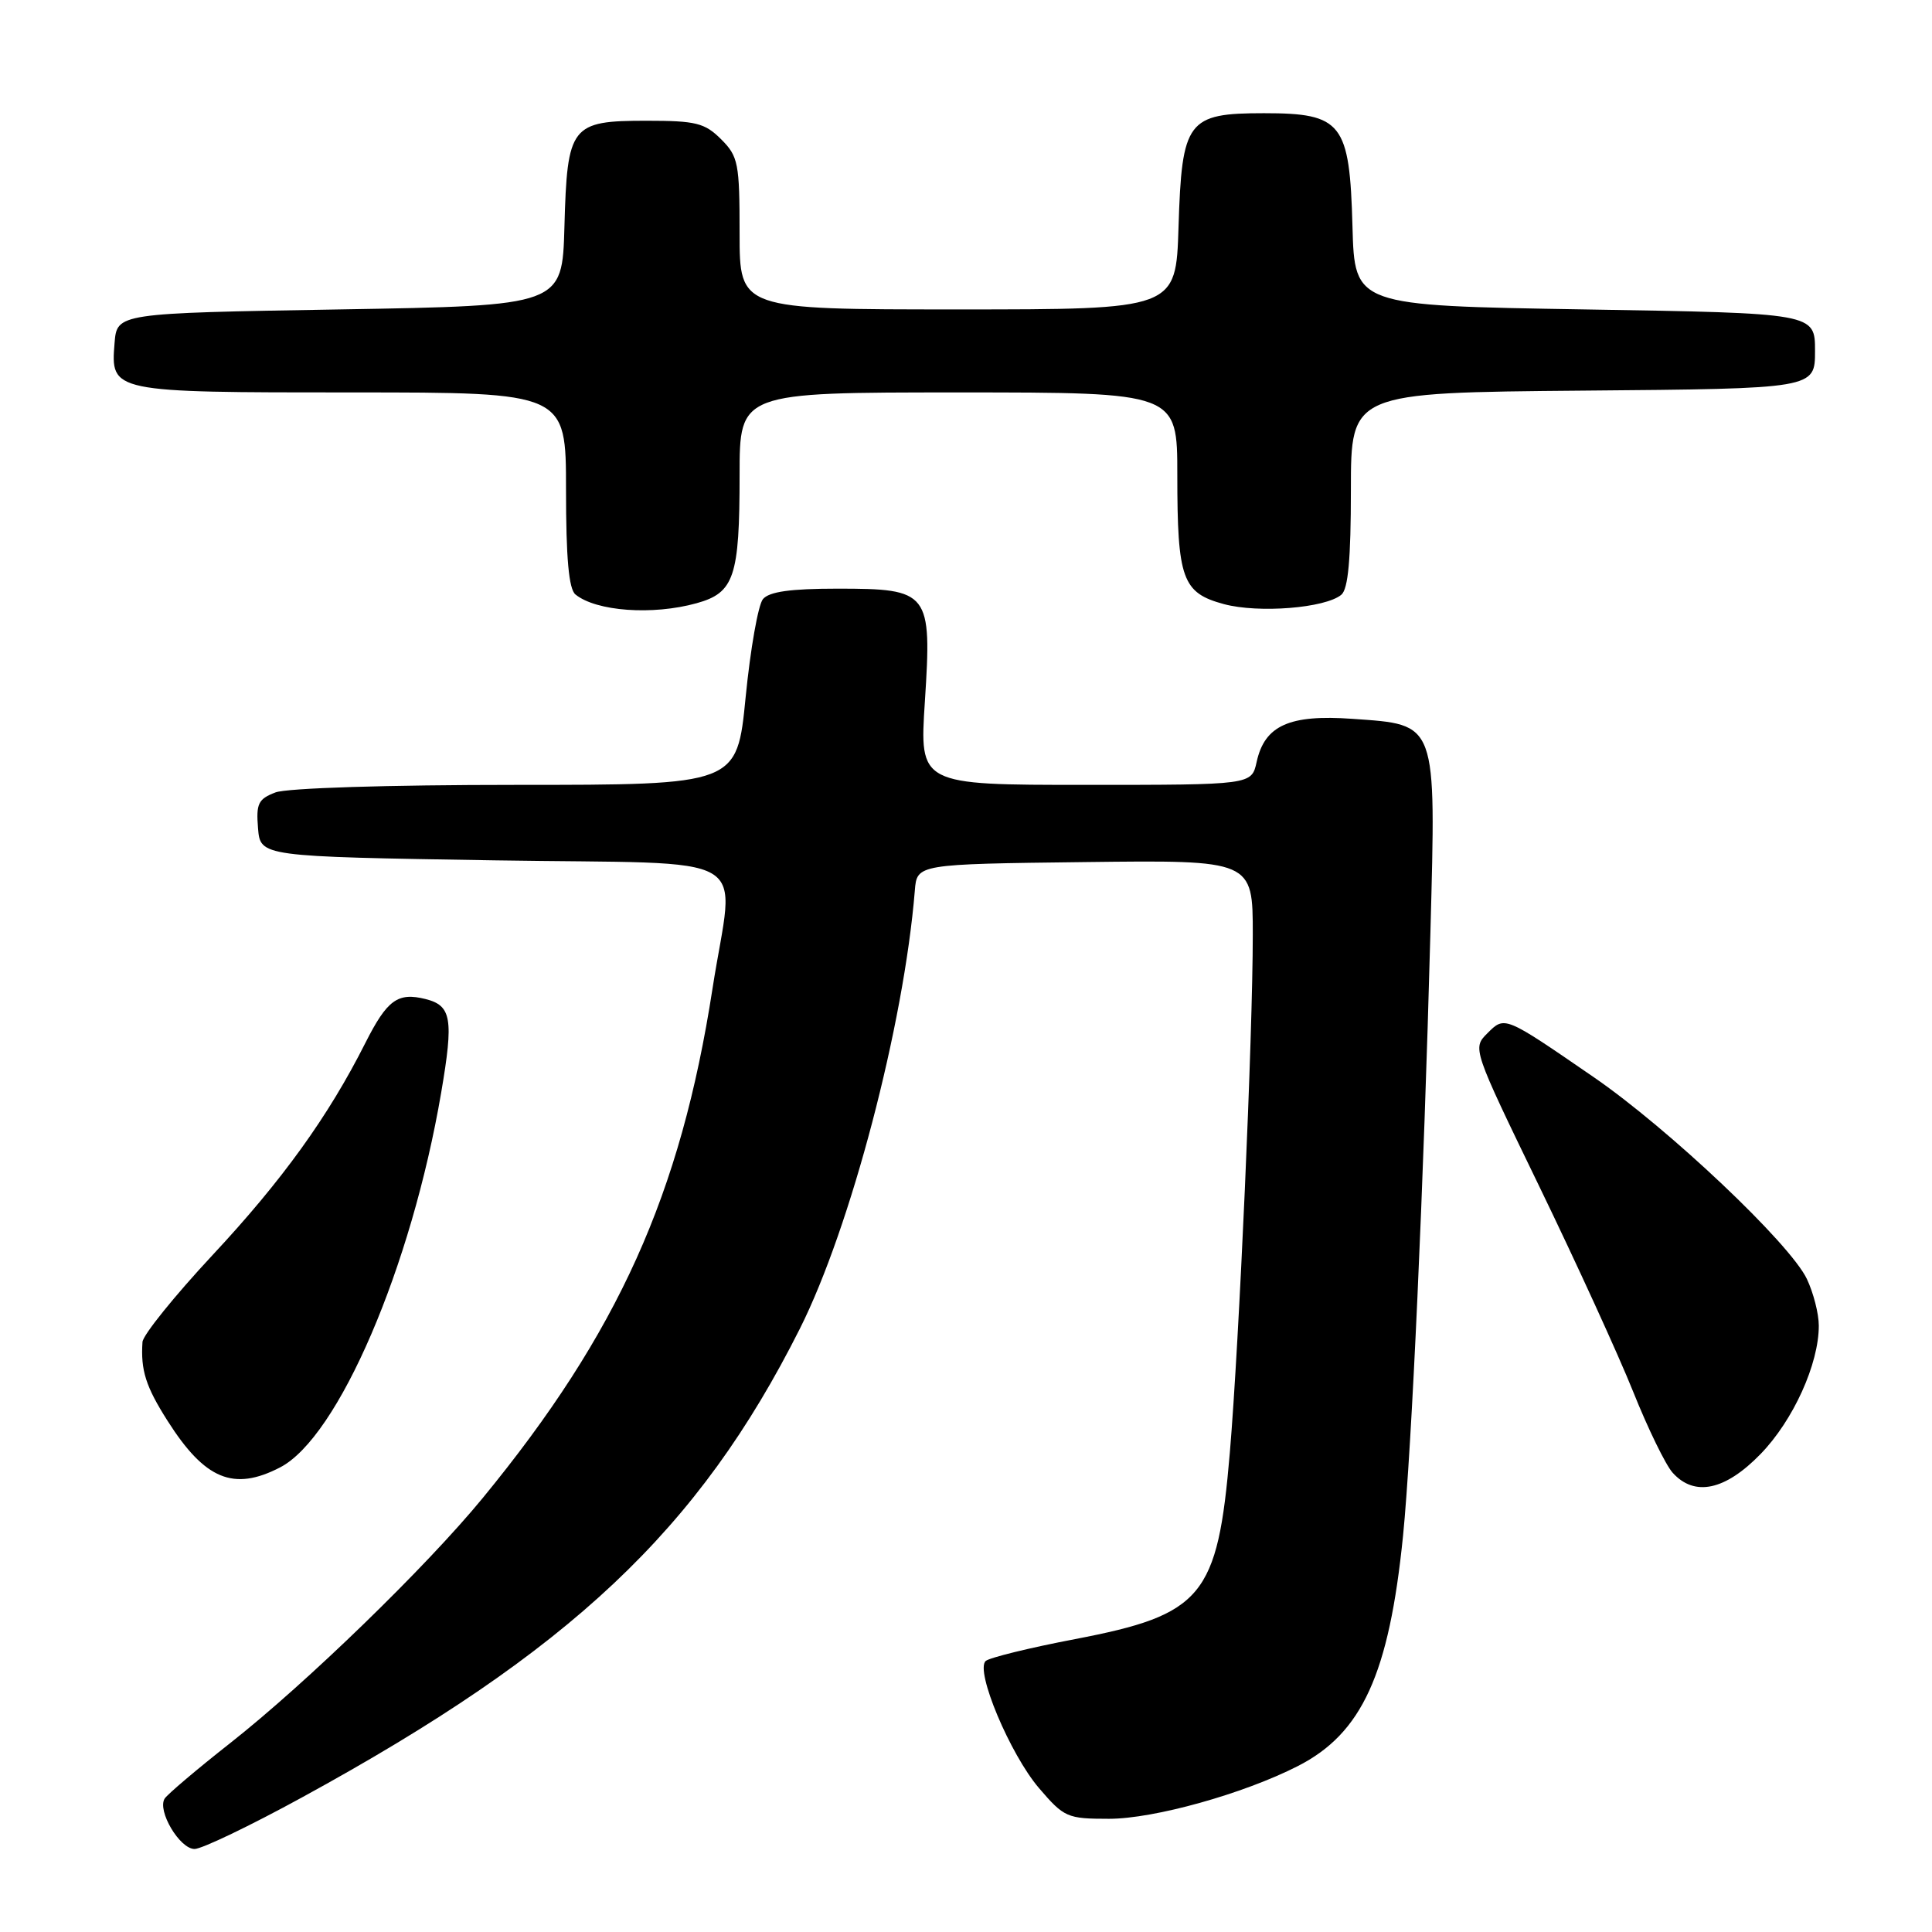 <?xml version="1.0" encoding="UTF-8" standalone="no"?>
<!DOCTYPE svg PUBLIC "-//W3C//DTD SVG 1.1//EN" "http://www.w3.org/Graphics/SVG/1.1/DTD/svg11.dtd" >
<svg xmlns="http://www.w3.org/2000/svg" xmlns:xlink="http://www.w3.org/1999/xlink" version="1.1" viewBox="0 0 256 256">
 <g >
 <path fill="currentColor"
d=" M 40.01 238.17 C 75.59 218.73 92.57 202.75 105.99 176.05 C 112.72 162.65 119.77 135.81 121.22 118.00 C 121.50 114.50 121.50 114.50 143.75 114.23 C 166.00 113.96 166.00 113.96 166.00 123.83 C 166.00 137.25 164.20 177.79 162.96 192.48 C 161.34 211.57 159.36 213.95 142.45 217.19 C 136.43 218.34 131.10 219.65 130.61 220.09 C 129.18 221.36 133.84 232.45 137.67 236.93 C 141.00 240.82 141.41 241.00 146.95 241.00 C 152.91 241.00 164.77 237.69 171.96 234.02 C 180.48 229.68 184.06 221.83 185.91 203.50 C 187.06 192.03 188.65 156.99 189.54 123.45 C 190.28 95.45 190.49 96.05 179.22 95.25 C 170.85 94.65 167.57 96.12 166.51 100.97 C 165.84 104.00 165.84 104.00 143.84 104.00 C 121.83 104.00 121.83 104.00 122.55 92.97 C 123.49 78.43 123.16 78.00 110.97 78.00 C 104.74 78.00 101.91 78.40 101.09 79.39 C 100.46 80.16 99.43 86.01 98.80 92.39 C 97.66 104.00 97.66 104.00 68.40 104.00 C 51.34 104.00 38.03 104.42 36.50 105.00 C 34.22 105.87 33.92 106.49 34.19 109.75 C 34.50 113.50 34.50 113.50 65.50 114.00 C 100.94 114.57 97.29 112.42 94.41 131.00 C 90.19 158.26 81.90 176.65 63.96 198.50 C 56.48 207.61 40.60 223.02 30.50 230.97 C 26.10 234.43 22.20 237.74 21.82 238.32 C 20.80 239.92 23.81 245.00 25.78 245.00 C 26.74 245.00 33.14 241.93 40.01 238.17 Z  M 233.29 192.66 C 237.62 188.20 241.01 180.72 241.00 175.65 C 241.00 174.08 240.29 171.30 239.42 169.47 C 237.19 164.77 221.08 149.53 211.12 142.69 C 199.29 134.56 199.40 134.60 197.07 136.93 C 195.10 138.90 195.13 138.98 203.96 157.20 C 208.84 167.27 214.44 179.51 216.40 184.40 C 218.36 189.30 220.72 194.14 221.64 195.15 C 224.54 198.36 228.60 197.49 233.29 192.66 Z  M 37.11 194.44 C 44.82 190.46 54.52 167.89 58.46 144.77 C 60.13 134.99 59.83 133.25 56.39 132.38 C 52.70 131.46 51.30 132.48 48.41 138.20 C 43.52 147.91 37.40 156.41 28.15 166.32 C 23.12 171.72 18.95 176.89 18.88 177.82 C 18.63 181.57 19.31 183.72 22.21 188.28 C 27.15 196.05 30.95 197.63 37.11 194.44 Z  M 92.30 79.93 C 97.29 78.55 98.00 76.44 98.00 62.93 C 98.00 52.00 98.00 52.00 127.00 52.00 C 156.00 52.00 156.00 52.00 156.00 62.93 C 156.00 76.74 156.66 78.56 162.18 80.05 C 166.77 81.28 175.59 80.58 177.73 78.81 C 178.64 78.06 179.00 74.10 179.00 64.89 C 179.00 52.03 179.00 52.03 209.75 51.76 C 240.50 51.50 240.50 51.50 240.50 46.50 C 240.50 41.50 240.50 41.50 210.00 41.00 C 179.50 40.50 179.50 40.50 179.21 30.02 C 178.84 16.27 177.84 15.00 167.48 15.00 C 157.32 15.00 156.60 15.96 156.16 30.10 C 155.82 41.00 155.82 41.00 126.91 41.00 C 98.00 41.00 98.00 41.00 98.00 30.95 C 98.00 21.62 97.83 20.73 95.55 18.45 C 93.38 16.29 92.21 16.00 85.70 16.00 C 75.63 16.00 75.16 16.61 74.79 30.04 C 74.50 40.50 74.50 40.50 45.00 41.00 C 15.50 41.50 15.50 41.50 15.18 45.46 C 14.65 51.98 14.72 52.00 46.69 52.00 C 75.00 52.00 75.00 52.00 75.00 64.88 C 75.00 73.97 75.37 78.05 76.25 78.77 C 79.00 81.01 86.48 81.55 92.30 79.93 Z "/>
</g>
</svg>
